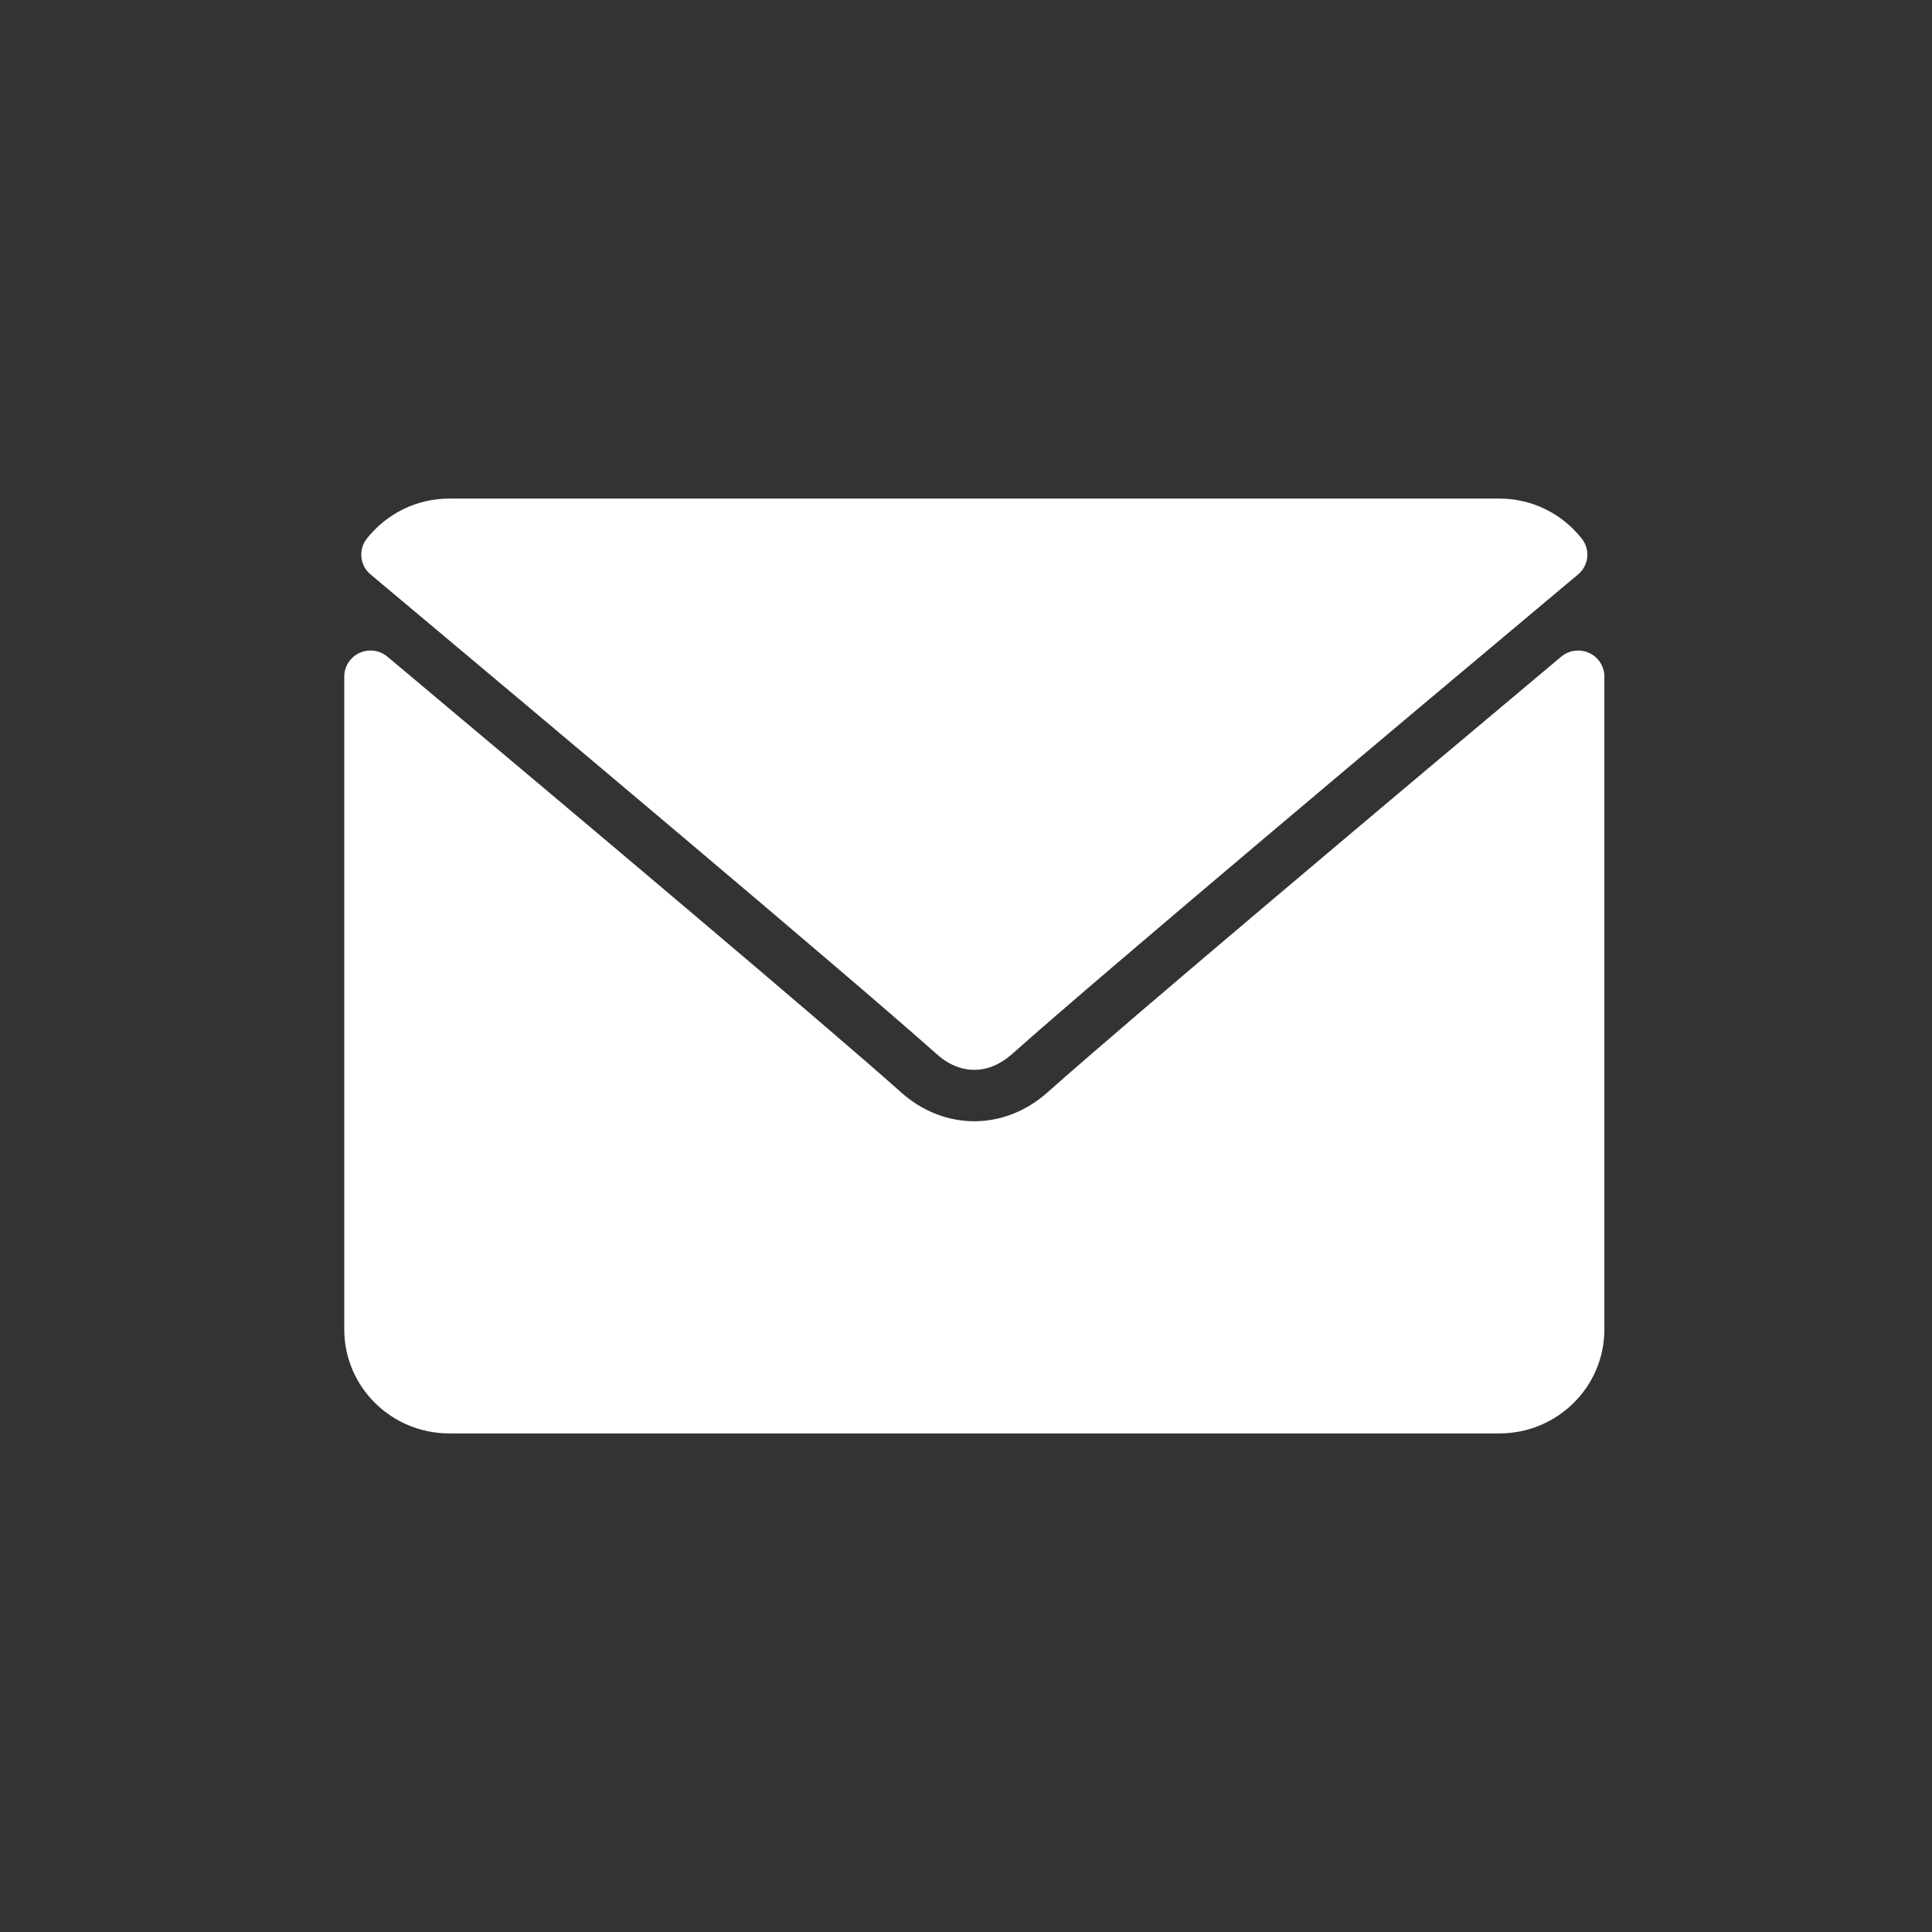 <svg width="31" height="31" viewBox="0 0 31 31" fill="none" xmlns="http://www.w3.org/2000/svg">
<rect x="0" y="0" width="31" height="31" fill="#333333" stroke="none"/>
<path d="M25.321 9.217C22.546 11.542 17.677 15.631 16.246 16.907C16.053 17.079 15.847 17.166 15.633 17.166C15.42 17.166 15.214 17.08 15.023 16.908C13.59 15.632 8.721 11.542 5.946 9.217C5.773 9.073 5.747 8.819 5.886 8.642C6.21 8.234 6.692 8 7.209 8H24.058C24.575 8 25.057 8.234 25.38 8.642C25.52 8.819 25.494 9.073 25.321 9.217Z" fill="white"/>
<path d="M5.768 10.477C5.917 10.408 6.093 10.432 6.217 10.537C9.295 13.118 13.222 16.425 14.458 17.527C15.152 18.146 16.114 18.146 16.81 17.526C18.127 16.352 22.538 12.643 25.05 10.537C25.175 10.432 25.351 10.409 25.499 10.477C25.648 10.545 25.743 10.693 25.743 10.855V21.333C25.743 22.253 24.988 23 24.058 23H7.209C6.279 23 5.524 22.253 5.524 21.333V10.855C5.524 10.693 5.619 10.545 5.768 10.477Z" fill="white"/>
</svg>
